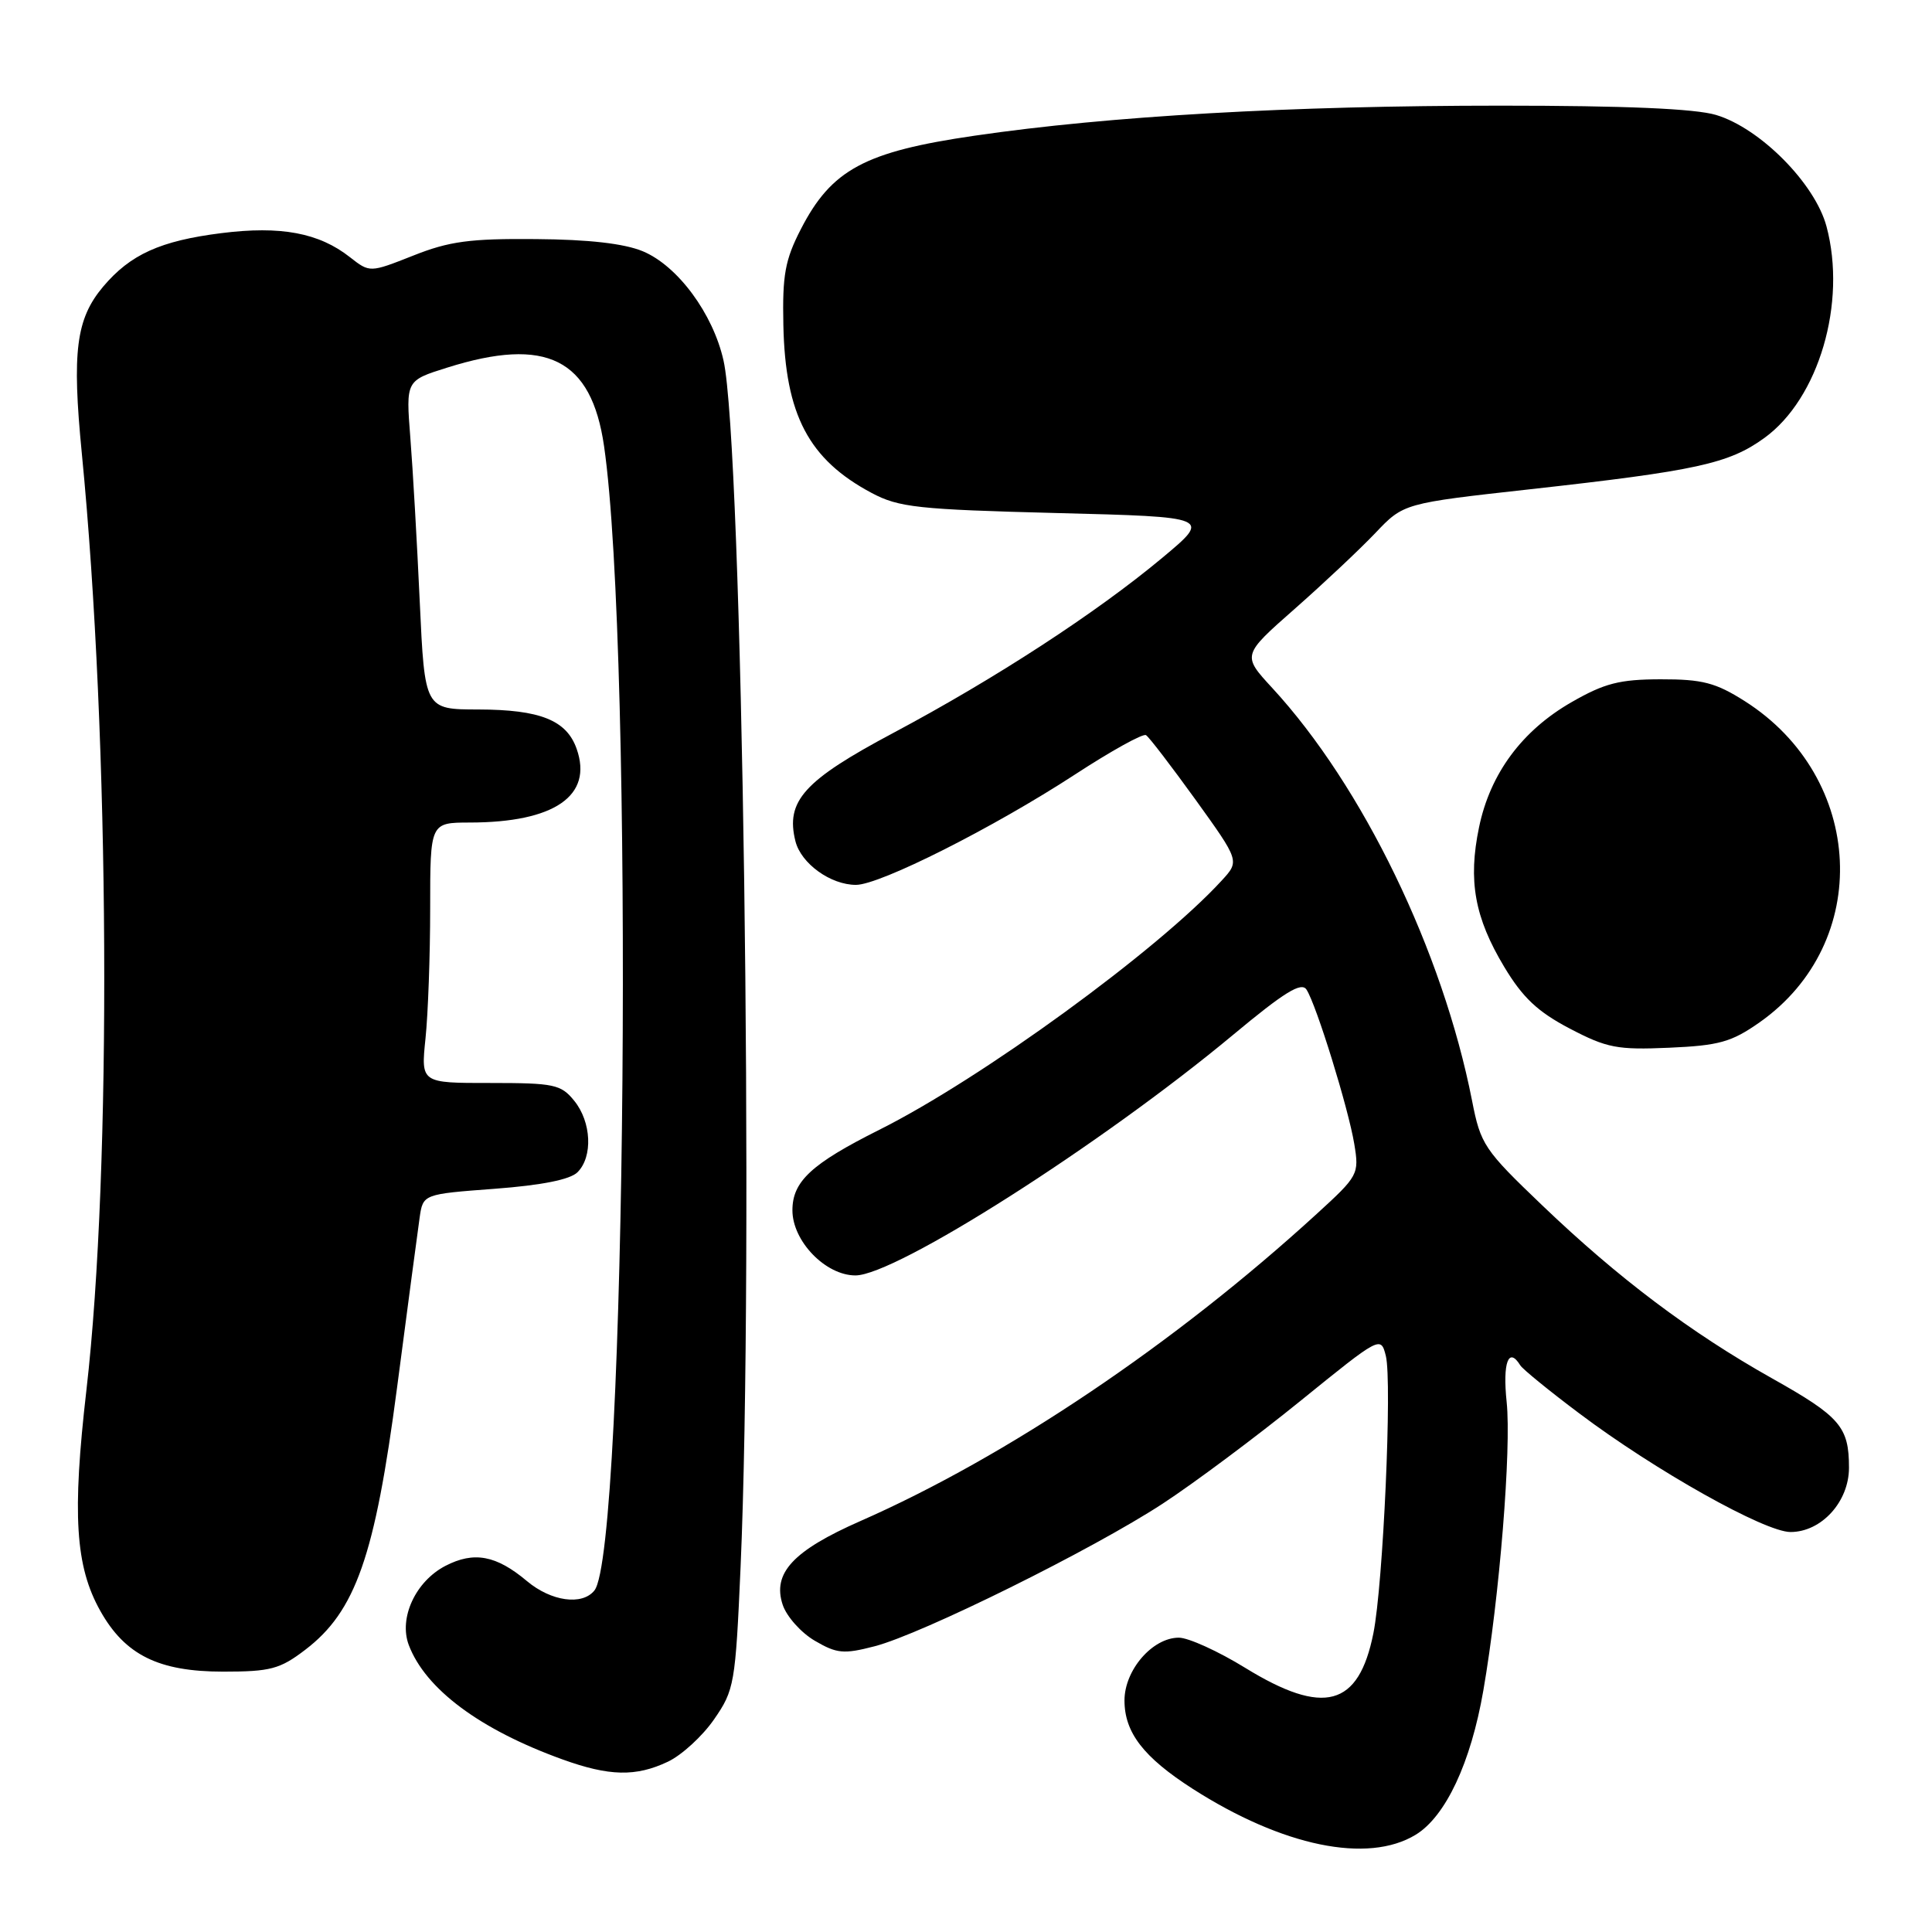 <?xml version="1.0" encoding="UTF-8" standalone="no"?>
<!DOCTYPE svg PUBLIC "-//W3C//DTD SVG 1.1//EN" "http://www.w3.org/Graphics/SVG/1.1/DTD/svg11.dtd" >
<svg xmlns="http://www.w3.org/2000/svg" xmlns:xlink="http://www.w3.org/1999/xlink" version="1.1" viewBox="0 0 256 256">
 <g >
 <path fill="currentColor"
d=" M 187.59 243.11 C 191.55 240.69 194.89 233.59 196.55 224.00 C 198.69 211.67 200.28 191.96 199.64 185.78 C 199.09 180.54 199.89 178.39 201.45 180.92 C 201.76 181.42 205.27 184.29 209.26 187.28 C 219.30 194.84 233.84 203.00 237.25 203.00 C 241.35 203.00 245.00 198.99 245.00 194.48 C 245.00 189.06 243.84 187.71 234.79 182.63 C 224.01 176.57 214.44 169.37 204.38 159.74 C 196.65 152.35 196.19 151.67 195.05 145.82 C 191.15 126.02 180.57 104.17 168.59 91.17 C 164.58 86.82 164.58 86.82 171.54 80.69 C 175.37 77.32 180.18 72.79 182.24 70.63 C 185.98 66.69 185.98 66.69 202.74 64.83 C 224.78 62.38 229.09 61.44 233.79 58.03 C 241.00 52.81 244.73 40.12 242.02 30.00 C 240.50 24.32 233.23 16.98 227.38 15.23 C 224.61 14.40 215.30 14.00 198.88 14.00 C 170.99 14.00 146.99 15.37 129.14 17.98 C 114.57 20.10 110.18 22.47 106.12 30.36 C 104.02 34.44 103.66 36.44 103.80 43.09 C 104.05 54.98 107.16 60.88 115.50 65.32 C 119.09 67.23 121.60 67.51 140.00 67.98 C 160.50 68.50 160.50 68.50 154.00 73.92 C 145.29 81.19 131.90 89.91 118.36 97.12 C 106.52 103.42 104.07 106.14 105.40 111.47 C 106.15 114.43 110.06 117.25 113.42 117.25 C 116.60 117.25 131.62 109.68 142.45 102.62 C 147.22 99.51 151.45 97.16 151.85 97.41 C 152.25 97.65 155.20 101.51 158.42 105.97 C 164.26 114.09 164.26 114.09 161.88 116.68 C 153.40 125.93 130.00 142.96 116.50 149.71 C 107.52 154.21 105.00 156.54 105.00 160.37 C 105.00 164.46 109.39 169.00 113.35 169.00 C 118.68 169.00 145.94 151.64 163.37 137.14 C 170.20 131.45 172.44 130.07 173.12 131.13 C 174.43 133.15 178.67 146.86 179.45 151.59 C 180.11 155.59 179.99 155.81 174.46 160.86 C 155.65 178.06 133.43 193.01 114.00 201.55 C 105.09 205.47 102.32 208.45 103.71 212.64 C 104.23 214.20 106.15 216.35 107.97 217.41 C 110.89 219.12 111.80 219.20 115.89 218.14 C 122.18 216.51 144.81 205.30 154.08 199.23 C 158.25 196.50 166.45 190.38 172.31 185.63 C 182.91 177.04 182.96 177.01 183.63 179.66 C 184.48 183.07 183.28 209.95 181.98 216.42 C 180.03 226.16 175.41 227.40 165.00 221.00 C 161.43 218.80 157.47 217.00 156.20 217.00 C 152.71 217.00 149.00 221.29 149.00 225.32 C 149.00 229.57 151.52 232.84 158.01 237.01 C 169.93 244.65 181.23 246.99 187.59 243.11 Z  M 88.51 233.43 C 90.34 232.56 93.09 230.04 94.62 227.82 C 97.30 223.95 97.45 223.14 98.13 207.65 C 99.91 167.12 98.38 58.90 95.87 47.77 C 94.48 41.56 89.80 35.23 85.19 33.30 C 82.72 32.27 78.02 31.73 71.00 31.68 C 62.28 31.60 59.52 31.97 54.75 33.87 C 49.00 36.14 49.00 36.14 46.37 34.08 C 42.27 30.85 37.20 29.90 29.34 30.89 C 21.24 31.91 17.27 33.71 13.66 37.99 C 10.08 42.25 9.52 46.58 10.84 60.06 C 14.55 97.97 14.83 154.89 11.45 184.20 C 9.55 200.69 9.98 207.55 13.29 213.45 C 16.57 219.30 21.02 221.50 29.57 221.50 C 35.83 221.50 37.09 221.17 40.44 218.61 C 47.12 213.52 49.68 206.22 52.61 183.88 C 54.01 173.22 55.35 163.09 55.60 161.37 C 56.05 158.23 56.05 158.23 65.55 157.52 C 71.79 157.05 75.55 156.30 76.52 155.33 C 78.58 153.28 78.37 148.67 76.09 145.86 C 74.33 143.69 73.44 143.50 64.97 143.50 C 55.77 143.51 55.77 143.51 56.38 137.61 C 56.72 134.36 57.00 126.60 57.00 120.35 C 57.00 109.00 57.00 109.00 62.25 108.99 C 73.46 108.98 78.60 105.44 76.41 99.23 C 75.08 95.43 71.58 94.03 63.39 94.01 C 56.28 94.00 56.28 94.00 55.62 79.75 C 55.26 71.91 54.70 62.11 54.37 57.97 C 53.78 50.43 53.78 50.43 59.23 48.72 C 72.41 44.56 78.36 47.53 80.04 59.11 C 84.00 86.38 83.00 205.49 78.76 210.75 C 77.14 212.77 73.02 212.19 69.82 209.50 C 65.75 206.08 62.81 205.53 59.03 207.48 C 55.07 209.53 52.82 214.38 54.16 217.96 C 56.36 223.79 63.57 229.17 74.50 233.12 C 80.72 235.37 84.26 235.45 88.51 233.43 Z  M 233.15 135.47 C 248.17 124.91 247.15 103.03 231.17 92.89 C 227.33 90.46 225.58 90.00 220.05 90.01 C 214.60 90.02 212.61 90.53 208.24 93.04 C 201.68 96.80 197.45 102.51 195.98 109.62 C 194.51 116.69 195.39 121.58 199.32 128.12 C 201.77 132.20 203.76 134.07 208.00 136.29 C 212.93 138.87 214.30 139.13 221.17 138.83 C 227.79 138.54 229.43 138.08 233.15 135.47 Z "/>
</g>
</svg>